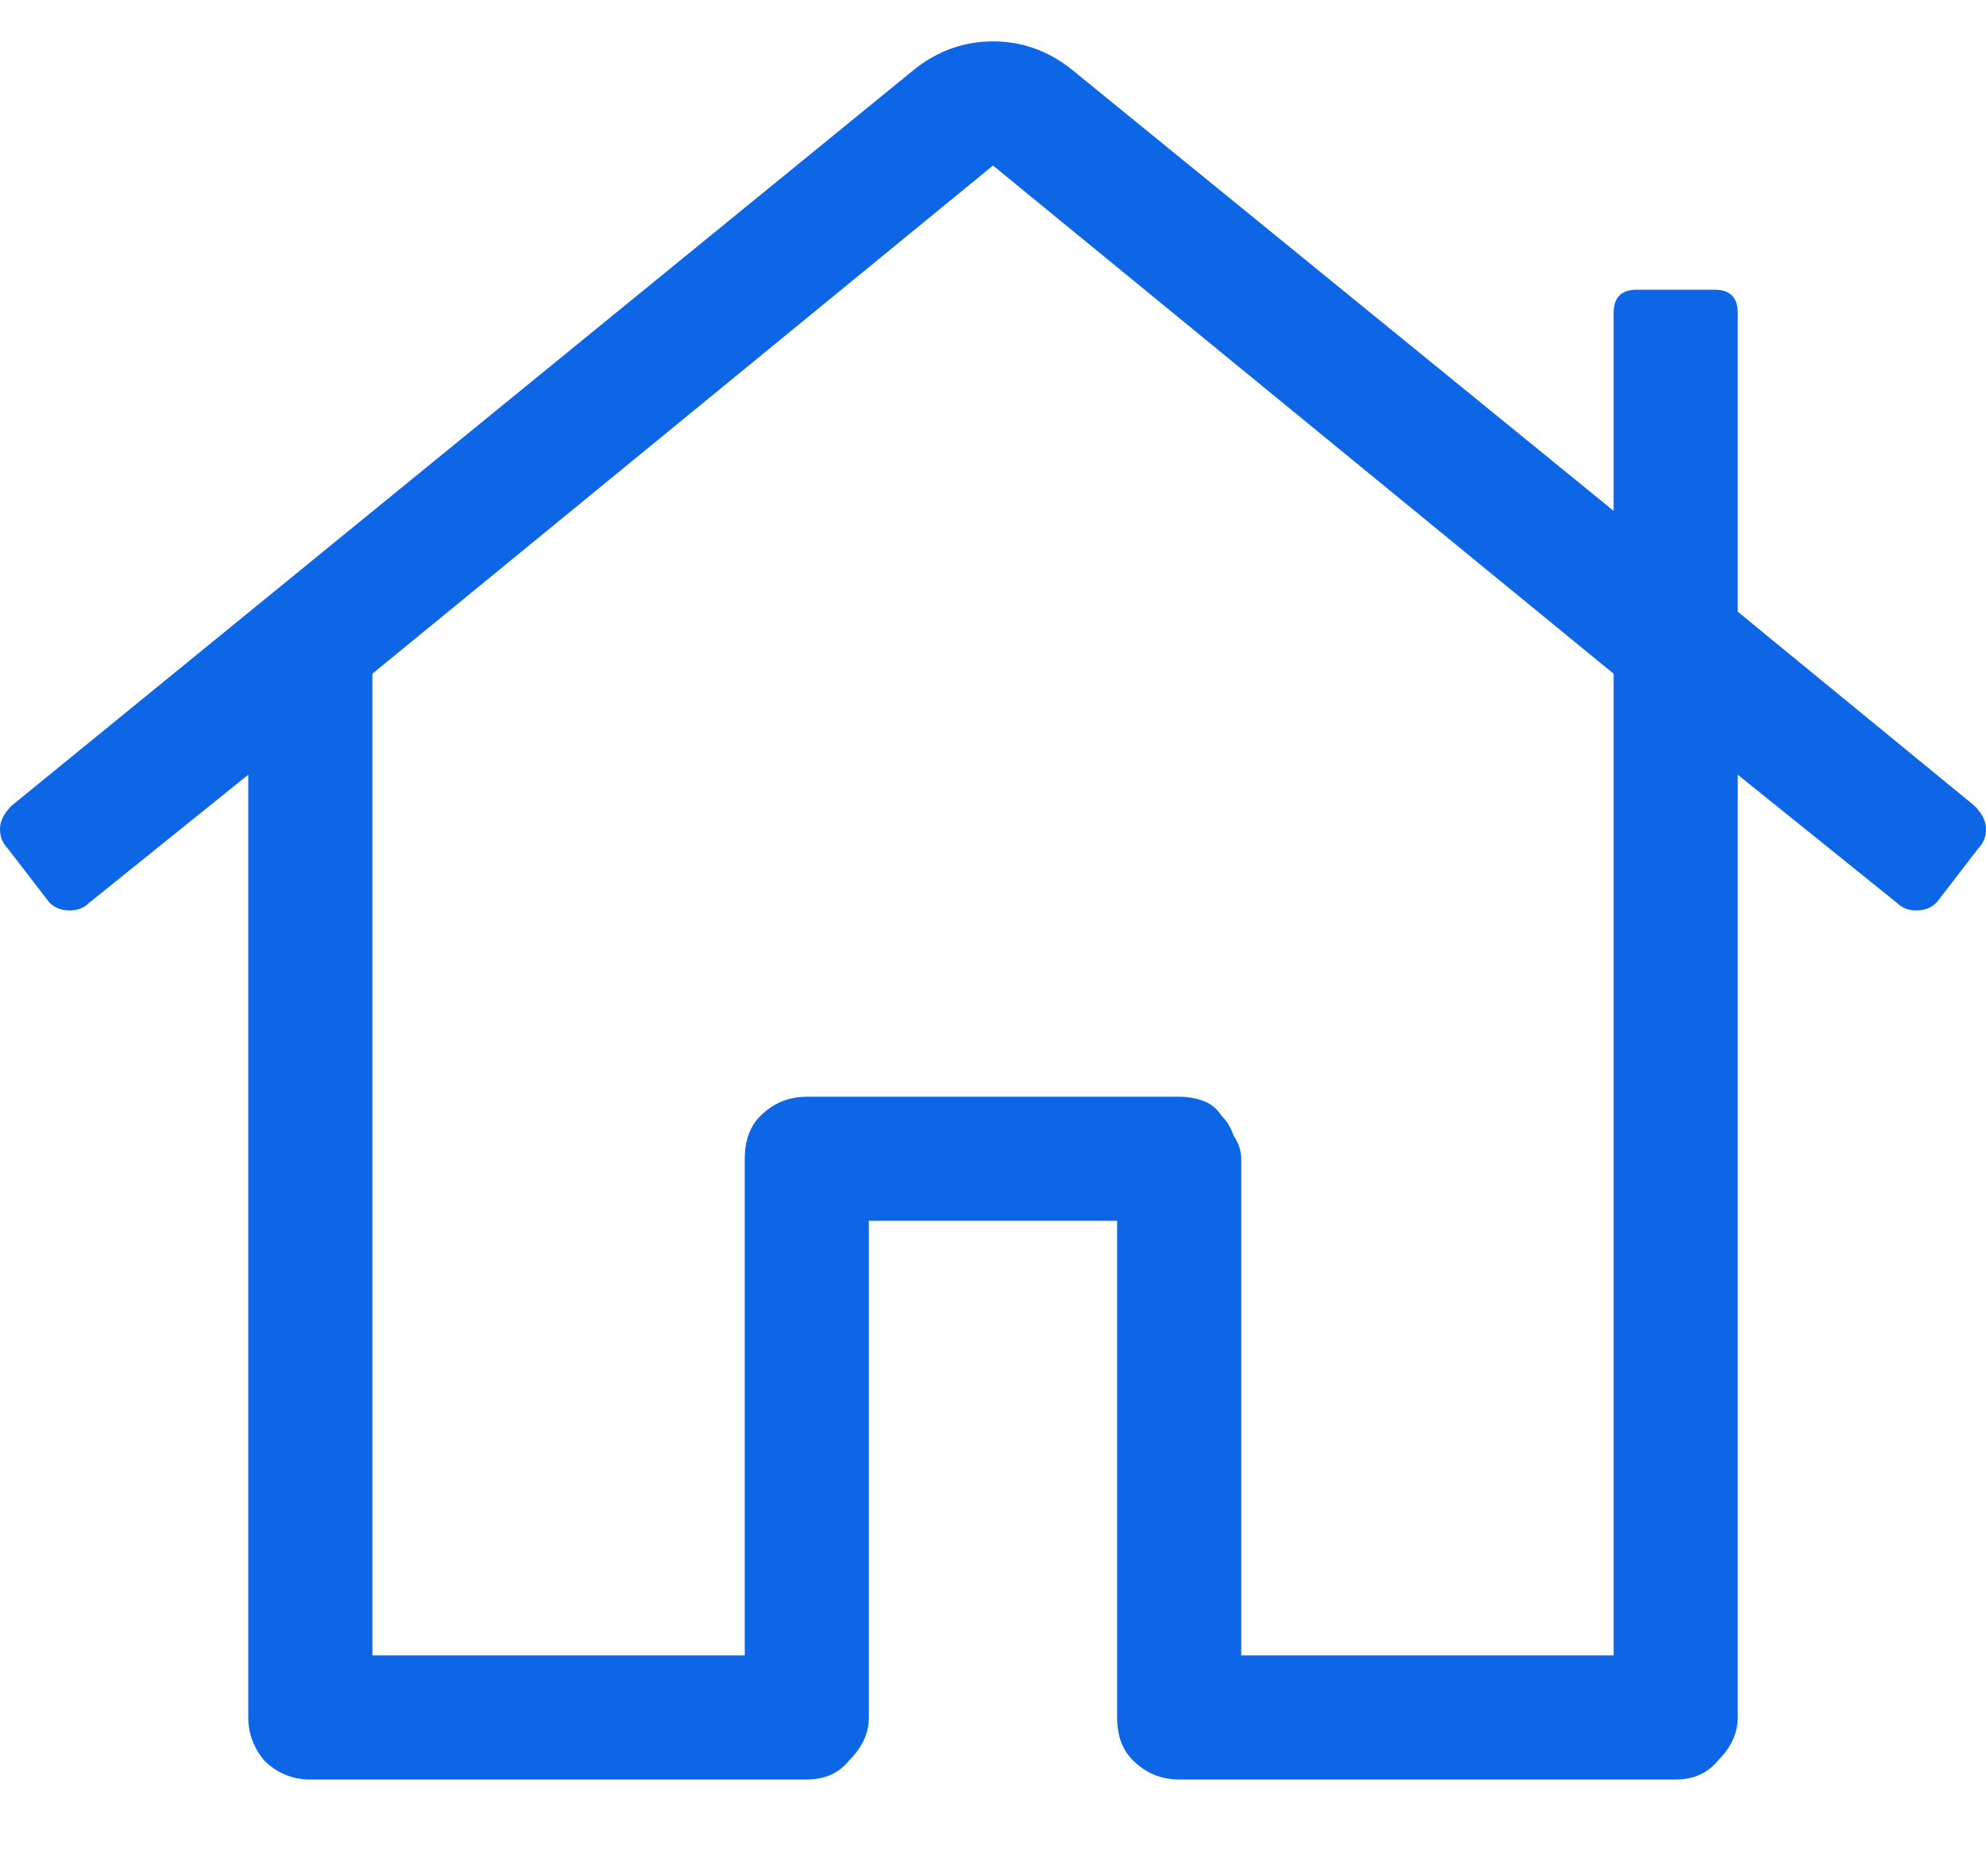 <svg width="18" height="17" viewBox="0 0 18 17" fill="none" xmlns="http://www.w3.org/2000/svg">
<path d="M17.895 7.301C17.965 7.371 18 7.441 18 7.512C18 7.582 17.977 7.641 17.93 7.688L17.578 8.145C17.531 8.215 17.461 8.25 17.367 8.25C17.297 8.25 17.238 8.227 17.191 8.18L15.75 7.02V15.562C15.75 15.703 15.691 15.832 15.574 15.949C15.48 16.066 15.352 16.125 15.188 16.125H10.688C10.523 16.125 10.383 16.066 10.266 15.949C10.172 15.855 10.125 15.727 10.125 15.562V11.062H7.875V15.562C7.875 15.703 7.816 15.832 7.699 15.949C7.605 16.066 7.477 16.125 7.312 16.125H2.812C2.648 16.125 2.508 16.066 2.391 15.949C2.297 15.832 2.25 15.703 2.25 15.562V7.02L0.809 8.18C0.762 8.227 0.703 8.25 0.633 8.25C0.539 8.25 0.469 8.215 0.422 8.145L0.07 7.688C0.023 7.641 0 7.582 0 7.512C0 7.441 0.035 7.371 0.105 7.301L8.297 0.621C8.508 0.457 8.742 0.375 9 0.375C9.258 0.375 9.492 0.457 9.703 0.621L14.625 4.629V2.836C14.625 2.695 14.695 2.625 14.836 2.625H15.539C15.68 2.625 15.75 2.695 15.75 2.836V5.543L17.895 7.301ZM14.625 15V6.105L9 1.5L3.375 6.105V15H6.75V10.5C6.75 10.336 6.797 10.207 6.891 10.113C7.008 9.996 7.148 9.938 7.312 9.938H10.688C10.758 9.938 10.828 9.949 10.898 9.973C10.969 9.996 11.027 10.043 11.074 10.113C11.121 10.16 11.156 10.219 11.18 10.289C11.227 10.359 11.25 10.43 11.25 10.5V15H14.625Z" fill="#0D66E5"/>
</svg>
